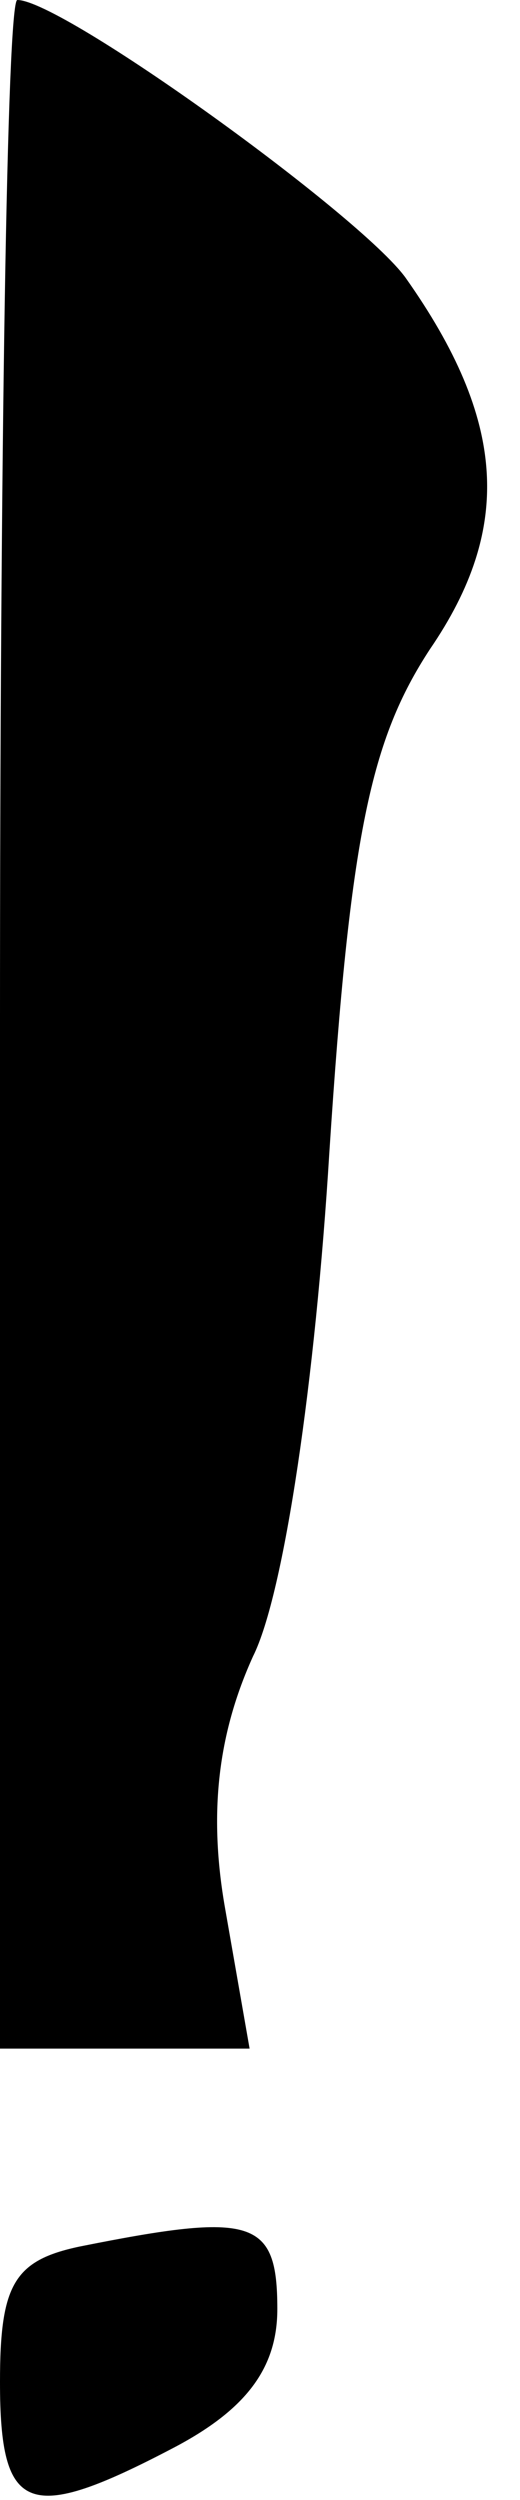 <?xml version="1.0" standalone="no"?>
<!DOCTYPE svg PUBLIC "-//W3C//DTD SVG 20010904//EN"
 "http://www.w3.org/TR/2001/REC-SVG-20010904/DTD/svg10.dtd">
<svg version="1.0" xmlns="http://www.w3.org/2000/svg"
 width="15pt" height="72pt" viewBox="0 0 15 72"
 preserveAspectRatio="xMidYMid meet">
<g transform="translate(0,72) scale(0.1,-0.1)"
fill="#000000" stroke="none">
<path fill="#000000" stroke="none" d="M0 425 l0 -295 36 0 36 0 -7 40 c-5 28
-2 51 8 73 9 18 18 80 22 145 6 92 12 119 29 145 24 35 22 66 -7 107 -13 18
-99 80 -112 80 -3 0 -5 -133 -5 -295z"/>
<path fill="#000000" stroke="none" d="M23 73 c-19 -4 -23 -11 -23 -39 0 -38
8 -41 50 -19 21 11 30 23 30 40 0 26 -7 28 -57 18z"/>
</g>
</svg>
